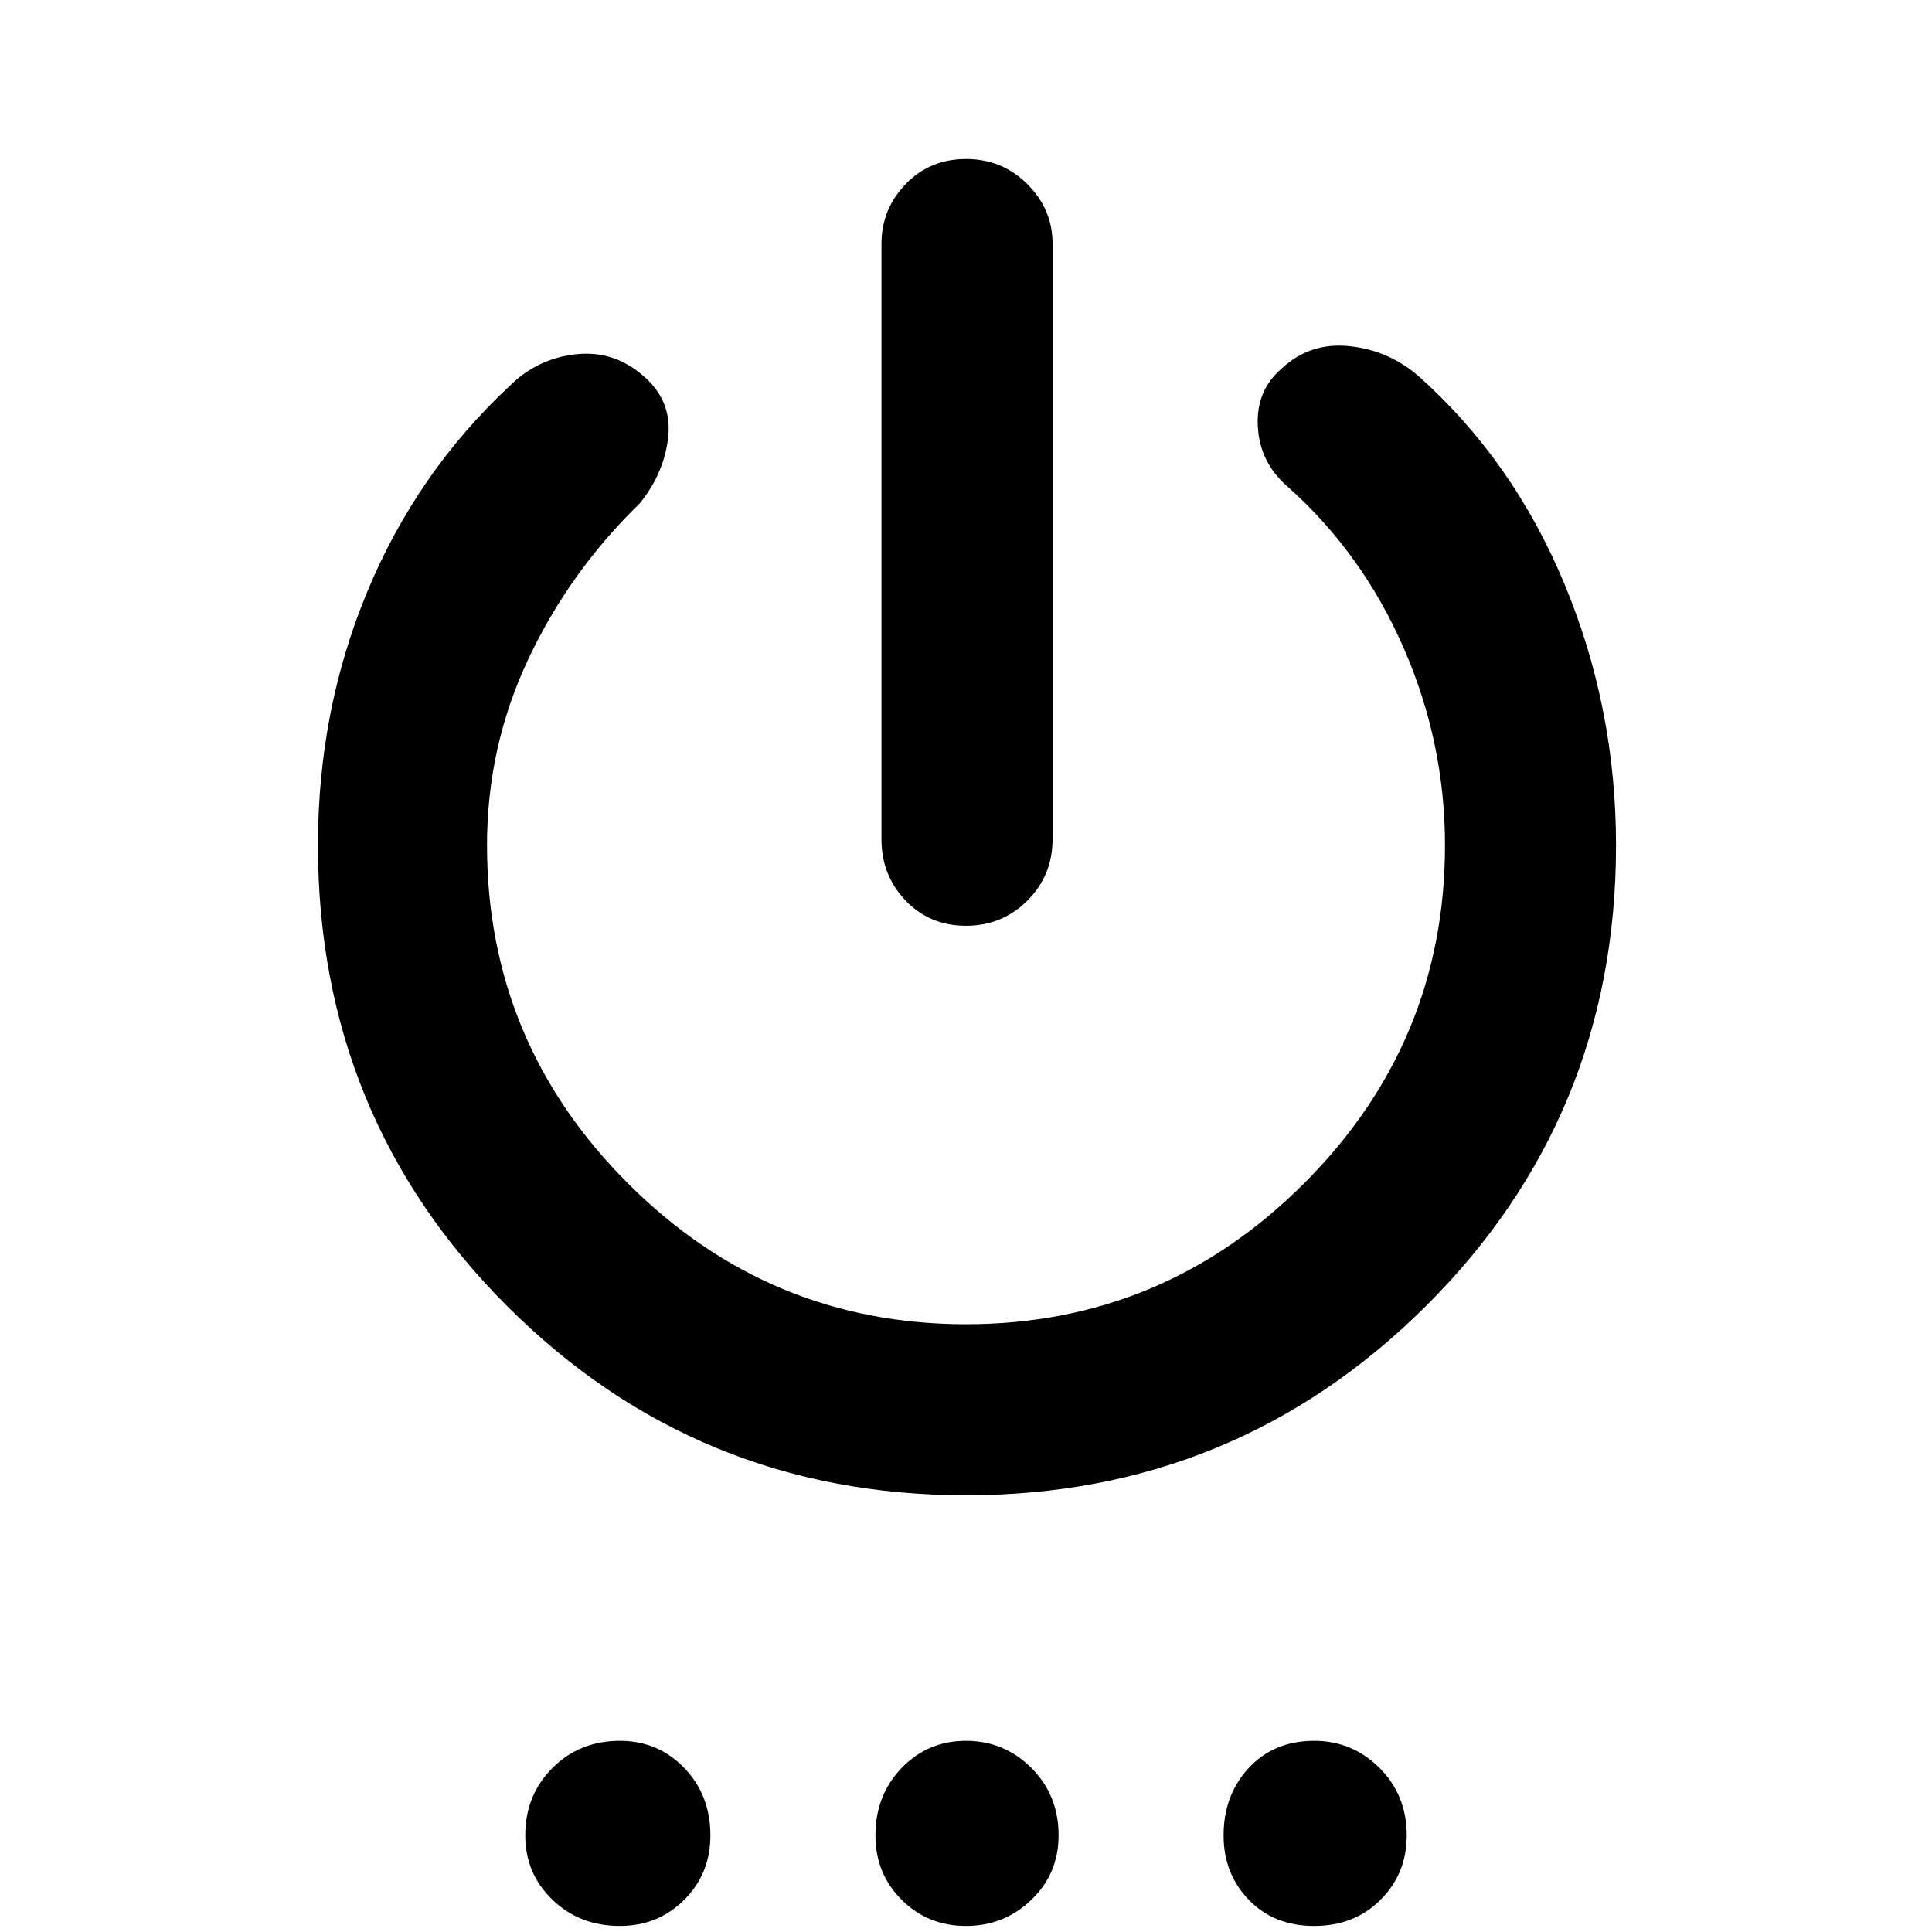 <svg xmlns="http://www.w3.org/2000/svg" height="40" width="40"><path d="M20 19.167Q19.25 19.167 18.75 18.646Q18.25 18.125 18.25 17.375V5.042Q18.25 4.333 18.75 3.813Q19.25 3.292 20 3.292Q20.75 3.292 21.271 3.813Q21.792 4.333 21.792 5.042V17.375Q21.792 18.125 21.271 18.646Q20.75 19.167 20 19.167ZM20 30.958Q14.417 30.958 10.5 27.042Q6.583 23.125 6.583 17.5Q6.583 14.708 7.604 12.25Q8.625 9.792 10.542 8Q11.125 7.417 11.938 7.333Q12.75 7.25 13.375 7.833Q13.917 8.333 13.833 9.063Q13.75 9.792 13.25 10.417Q11.792 11.833 10.938 13.646Q10.083 15.458 10.083 17.5Q10.083 21.583 13 24.5Q15.917 27.417 20 27.417Q24.083 27.417 27 24.5Q29.917 21.583 29.917 17.5Q29.917 15.375 29.062 13.417Q28.208 11.458 26.667 10.083Q26.083 9.583 26.042 8.833Q26 8.083 26.542 7.625Q27.125 7.083 27.938 7.167Q28.75 7.25 29.375 7.792Q31.333 9.542 32.396 12.104Q33.458 14.667 33.458 17.5Q33.458 23.125 29.521 27.042Q25.583 30.958 20 30.958ZM12.833 39.875Q12 39.875 11.438 39.333Q10.875 38.792 10.875 38Q10.875 37.167 11.438 36.604Q12 36.042 12.833 36.042Q13.625 36.042 14.167 36.604Q14.708 37.167 14.708 38Q14.708 38.792 14.167 39.333Q13.625 39.875 12.833 39.875ZM20 39.875Q19.208 39.875 18.667 39.333Q18.125 38.792 18.125 38Q18.125 37.167 18.667 36.604Q19.208 36.042 20 36.042Q20.792 36.042 21.354 36.604Q21.917 37.167 21.917 38Q21.917 38.792 21.354 39.333Q20.792 39.875 20 39.875ZM27.208 39.875Q26.375 39.875 25.854 39.333Q25.333 38.792 25.333 38Q25.333 37.167 25.854 36.604Q26.375 36.042 27.208 36.042Q28 36.042 28.562 36.604Q29.125 37.167 29.125 38Q29.125 38.792 28.583 39.333Q28.042 39.875 27.208 39.875Z"/></svg>